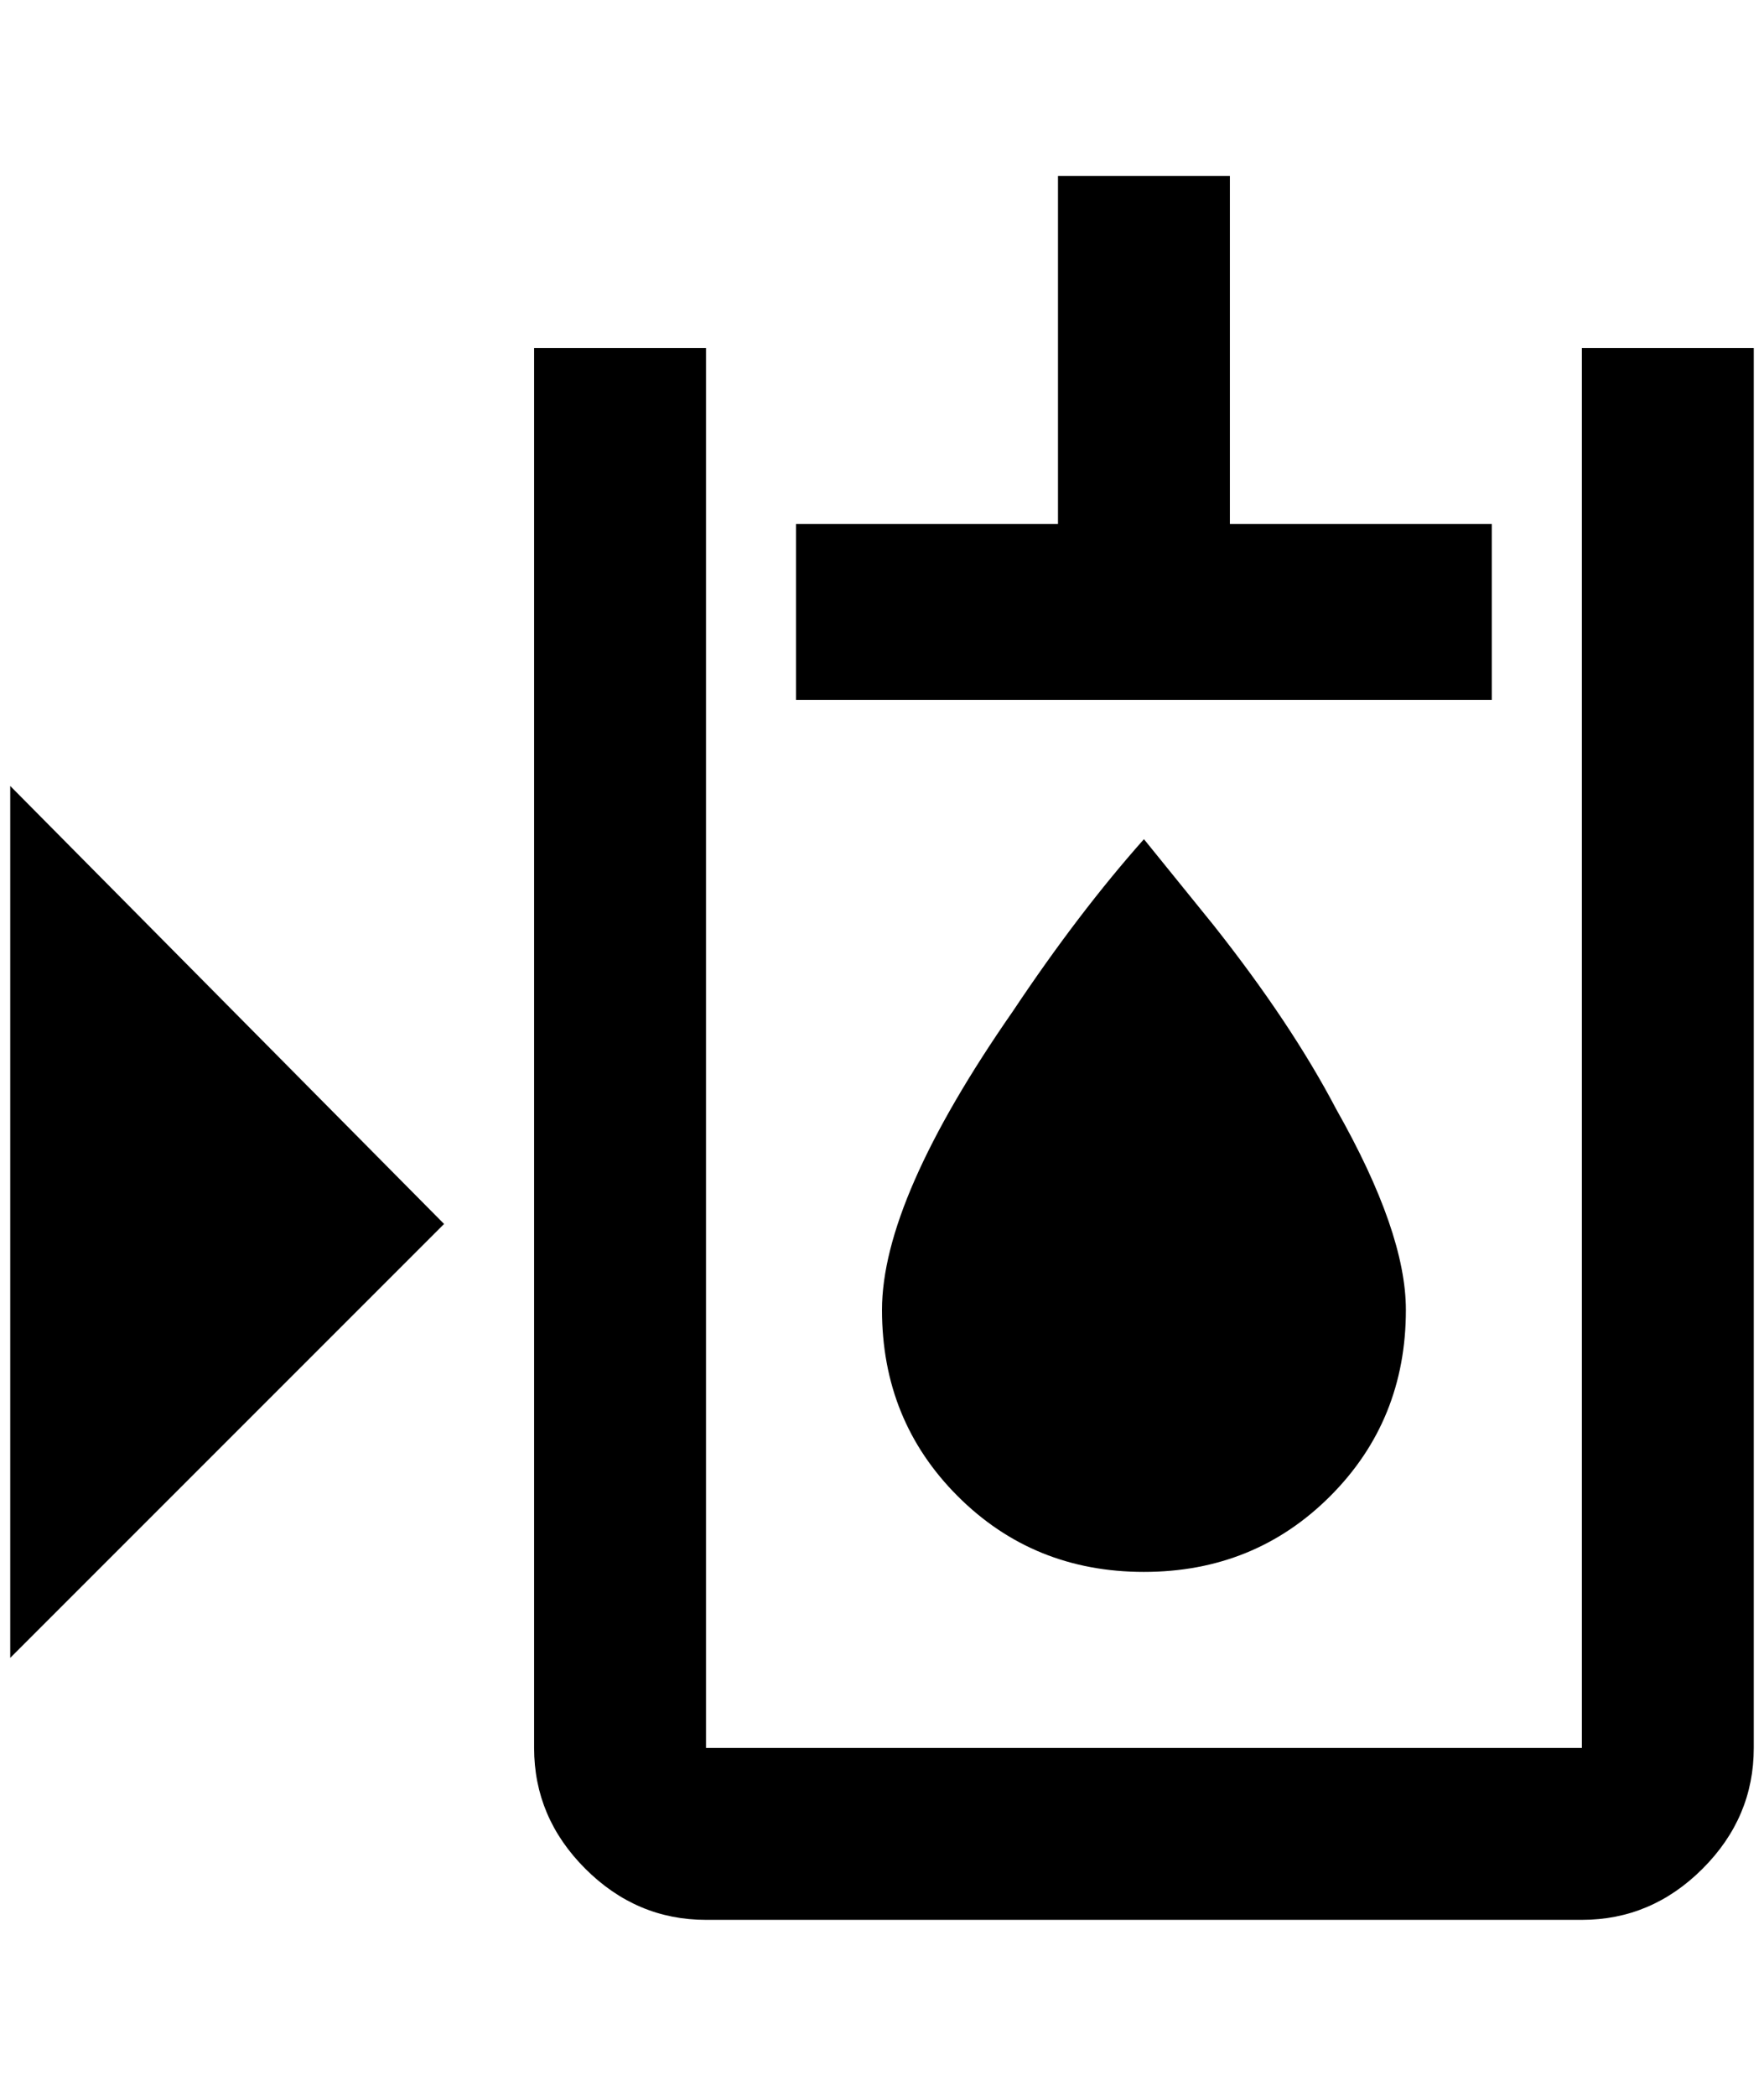 <?xml version="1.0" standalone="no"?>
<!DOCTYPE svg PUBLIC "-//W3C//DTD SVG 1.1//EN" "http://www.w3.org/Graphics/SVG/1.1/DTD/svg11.dtd" >
<svg xmlns="http://www.w3.org/2000/svg" xmlns:xlink="http://www.w3.org/1999/xlink" version="1.1" viewBox="-10 0 1724 2048">
   <path fill="currentColor"
d="M1108 1536q-108 0 -182 -74t-74 -182t128 -292q64 -96 128 -168l68 84q76 96 120 180q68 120 68 196q0 108 -74 182t-182 74zM1536 340v1368h-856v-1368h-168v1368q0 68 50 118t118 50h856q68 0 118 -50t50 -118v-1368h-168zM0 1620l424 -424l-424 -428v852zM1192 512
v-340h-168v340h-256v172h680v-172h-256z" />
</svg>
